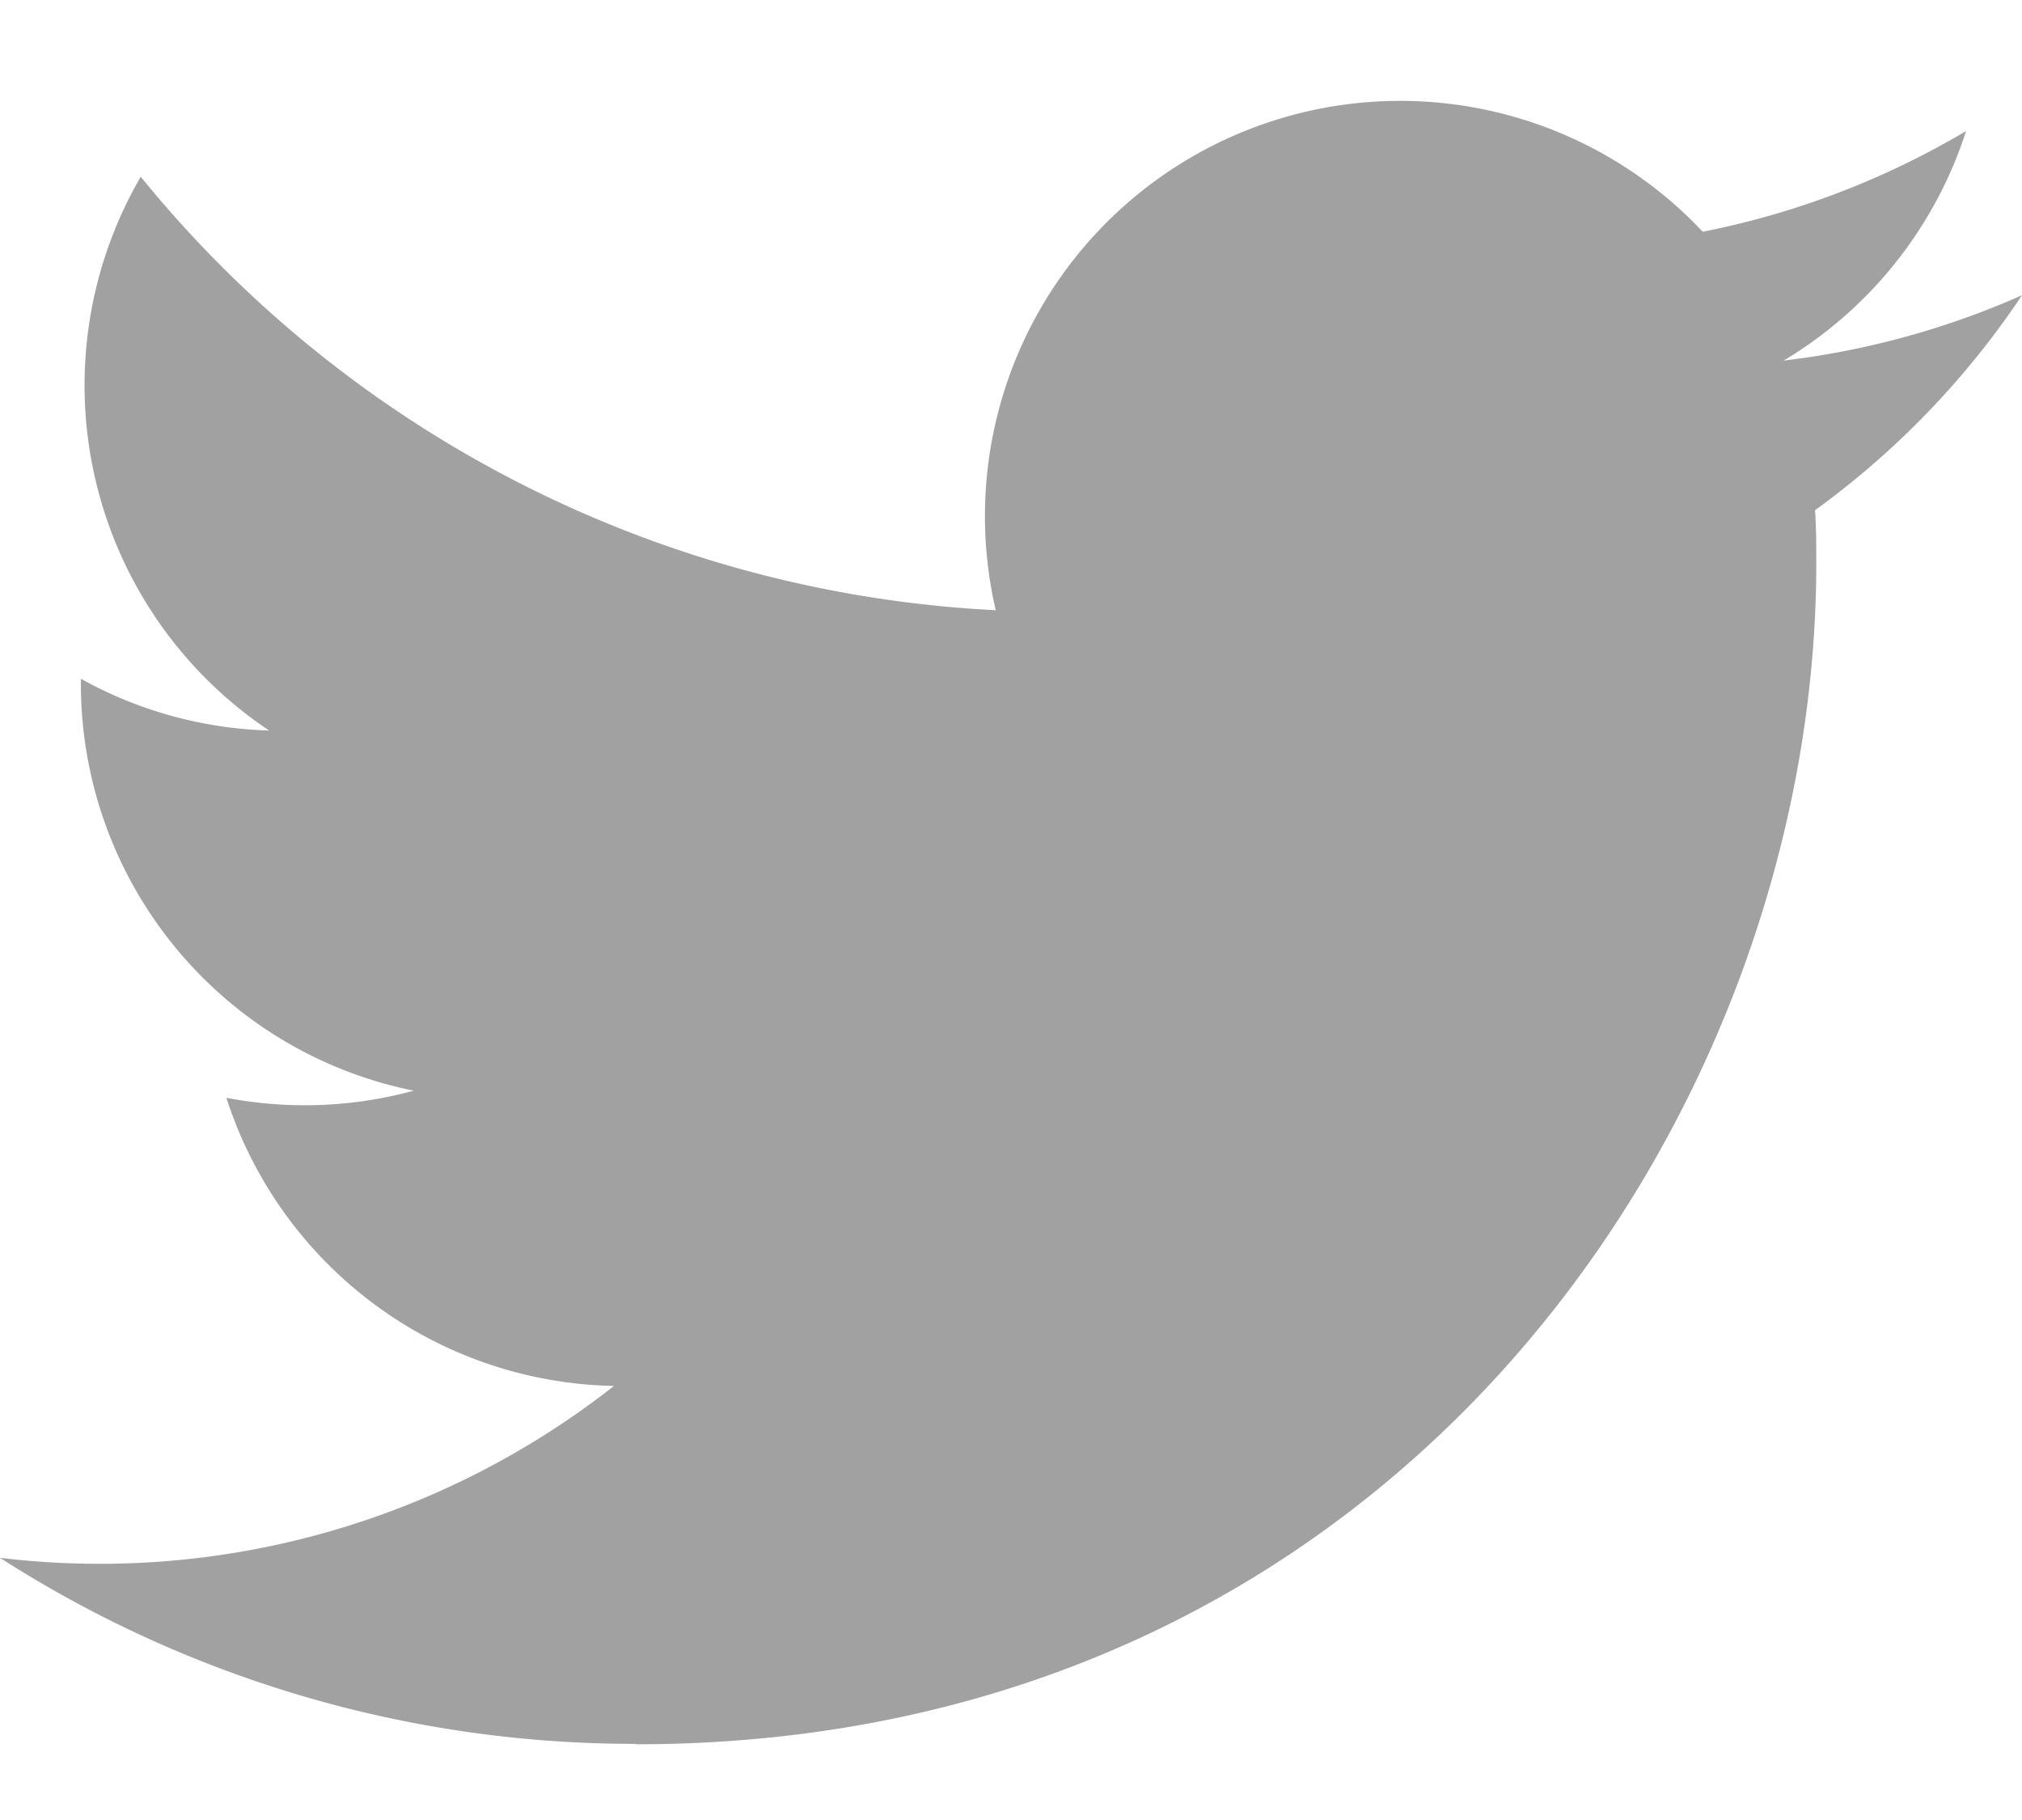 <svg width="20" height="18" fill="none" xmlns="http://www.w3.org/2000/svg"><path d="M6.29 17.251c7.547 0 11.675-6.253 11.675-11.675 0-.178 0-.355-.012-.53A8.349 8.349 0 0020 2.92a8.19 8.19 0 01-2.357.646 4.118 4.118 0 001.804-2.27 8.224 8.224 0 01-2.605.996 4.107 4.107 0 00-6.993 3.743 11.65 11.65 0 01-8.457-4.287 4.106 4.106 0 001.27 5.477A4.072 4.072 0 01.8 6.713v.052a4.105 4.105 0 003.292 4.022 4.096 4.096 0 01-1.853.07 4.108 4.108 0 003.834 2.85A8.234 8.234 0 010 15.407a11.616 11.616 0 006.29 1.84" fill="#A1A1A1"/></svg>